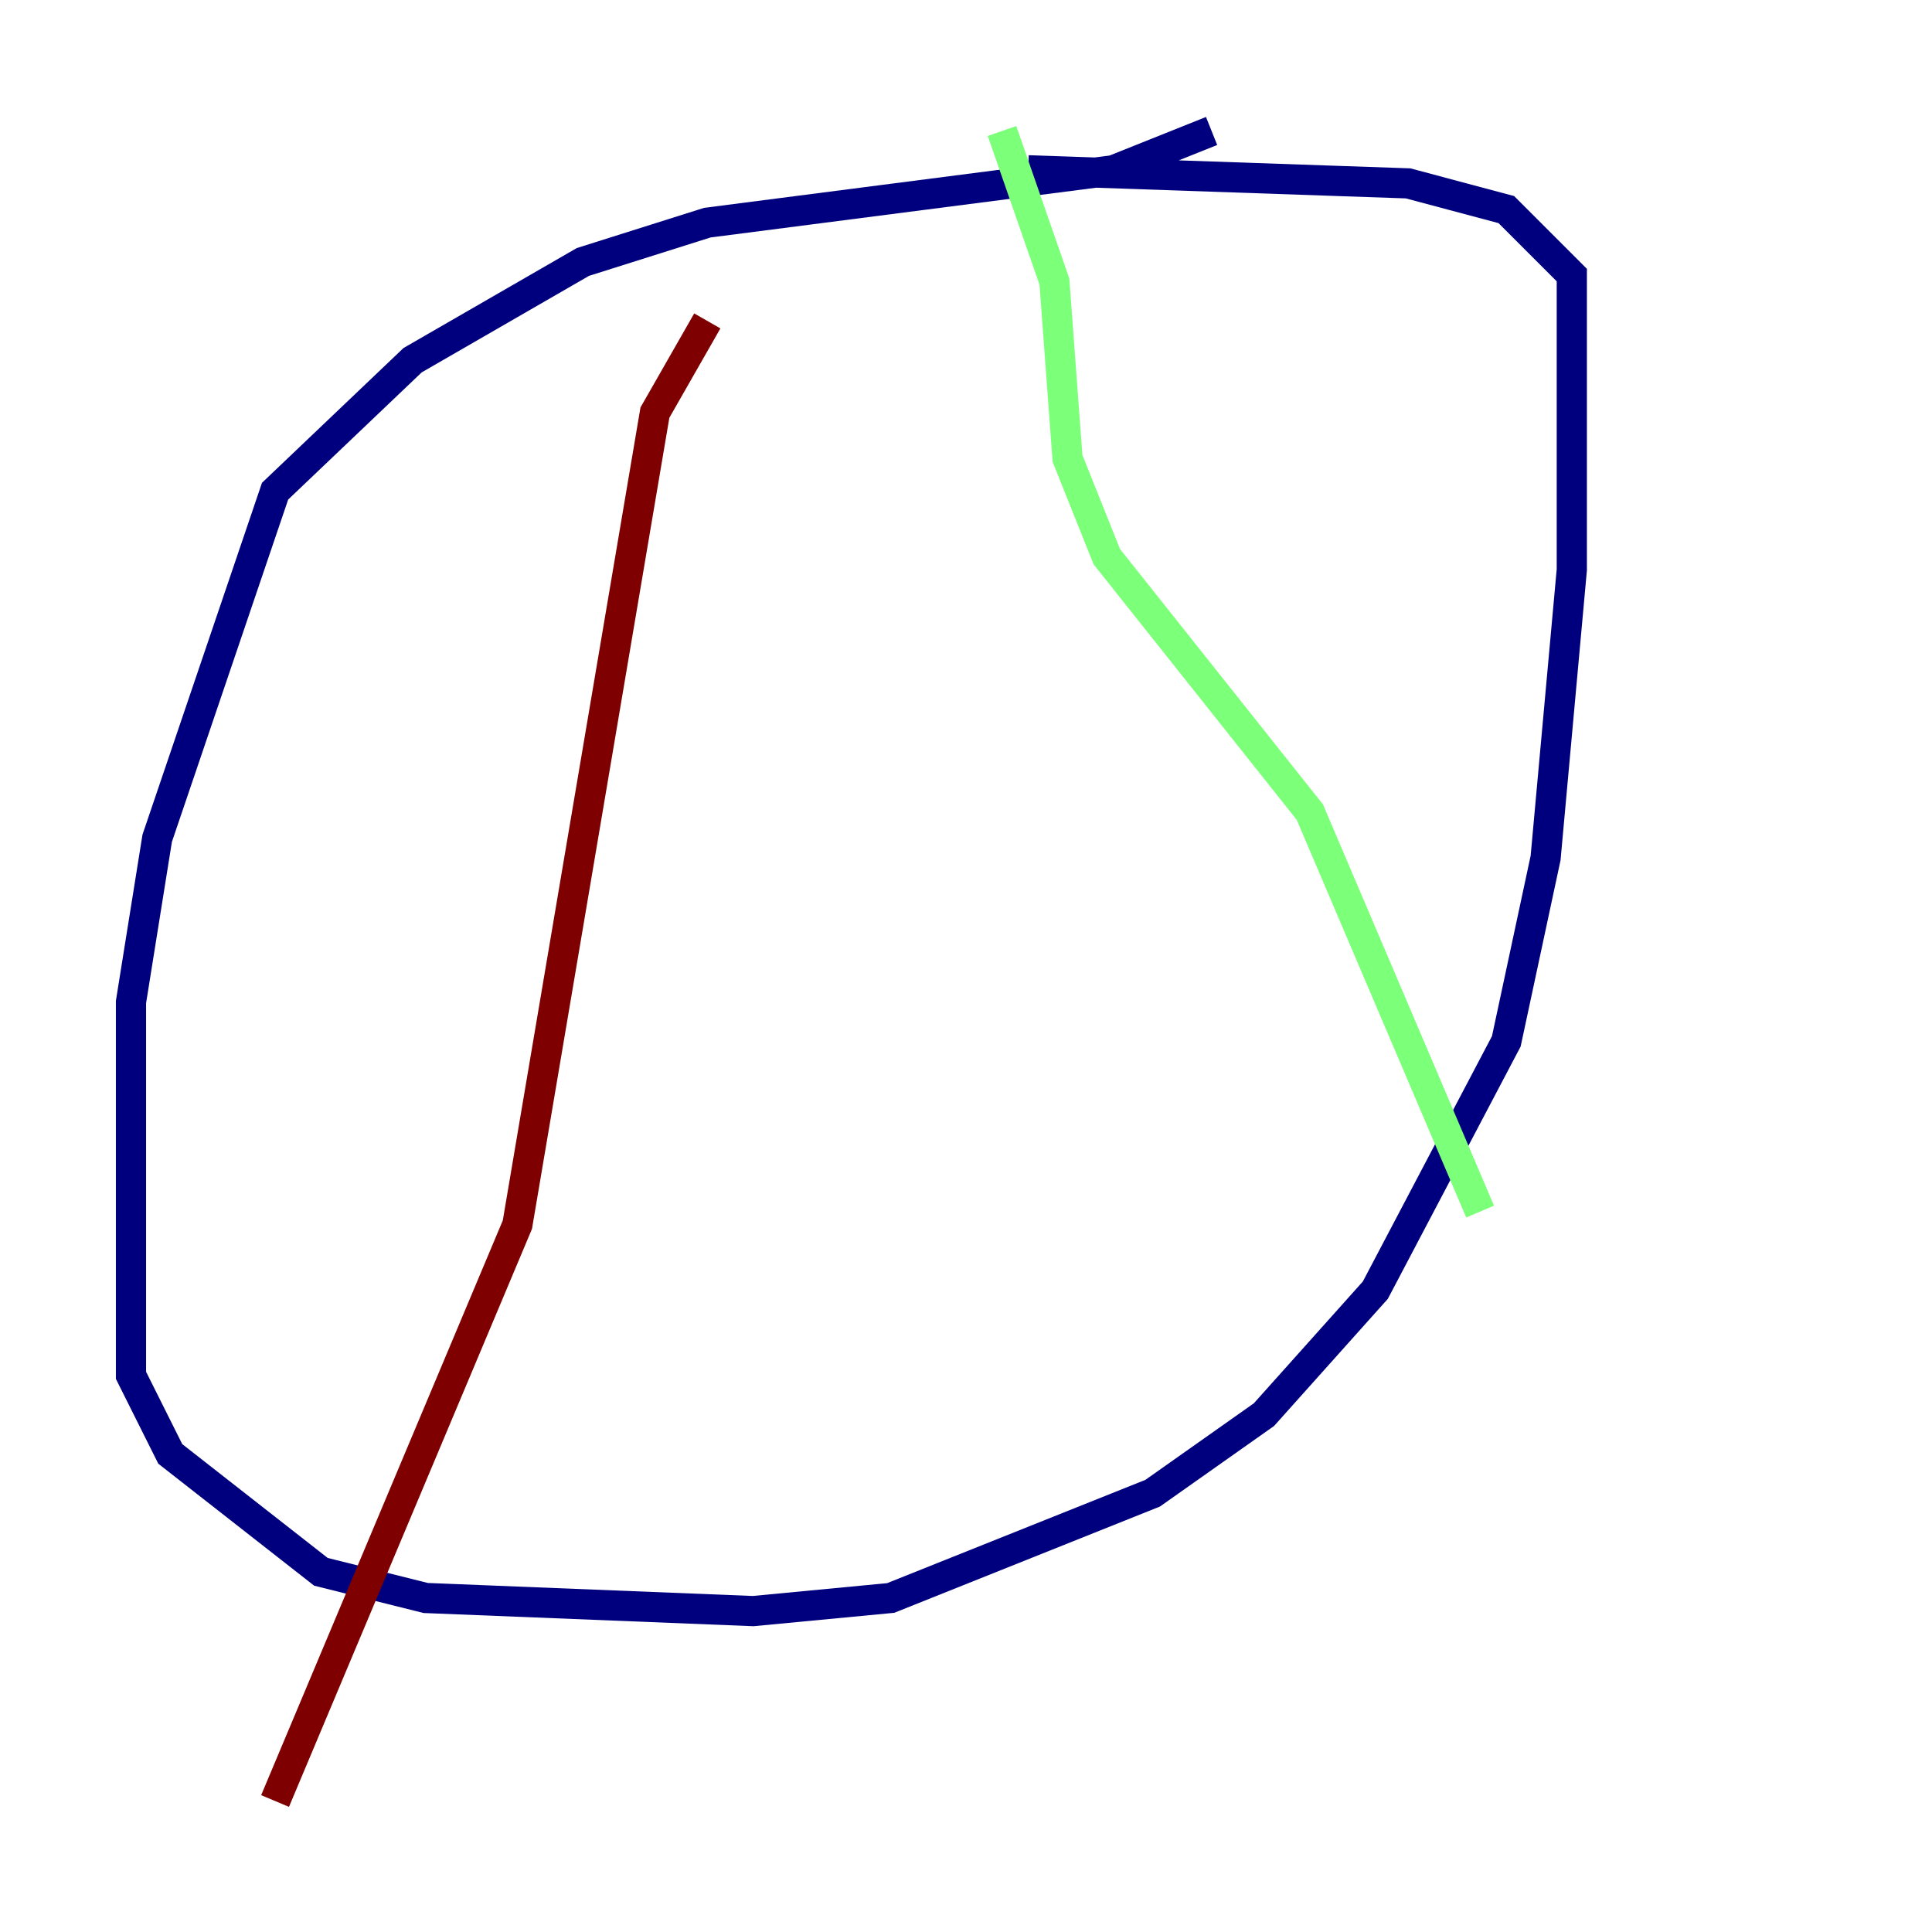 <?xml version="1.0" encoding="utf-8" ?>
<svg baseProfile="tiny" height="128" version="1.2" viewBox="0,0,128,128" width="128" xmlns="http://www.w3.org/2000/svg" xmlns:ev="http://www.w3.org/2001/xml-events" xmlns:xlink="http://www.w3.org/1999/xlink"><defs /><polyline fill="none" points="80.271,8.678 73.763,11.281 46.861,14.752 38.617,17.356 27.336,23.864 18.224,32.542 10.414,55.539 8.678,66.386 8.678,91.119 11.281,96.325 21.261,104.136 28.203,105.871 49.898,106.739 59.01,105.871 76.366,98.929 83.742,93.722 91.119,85.478 99.797,68.99 102.4,56.841 104.136,37.749 104.136,18.224 99.797,13.885 93.288,12.149 68.122,11.281" stroke="#00007f" stroke-width="2" /><polyline fill="none" points="66.386,8.678 69.858,18.658 70.725,30.373 73.329,36.881 86.78,53.803 98.061,80.271" stroke="#7cff79" stroke-width="2" /><polyline fill="none" points="46.861,21.261 43.39,27.336 34.278,81.139 18.224,119.322" stroke="#7f0000" stroke-width="2" /></svg>